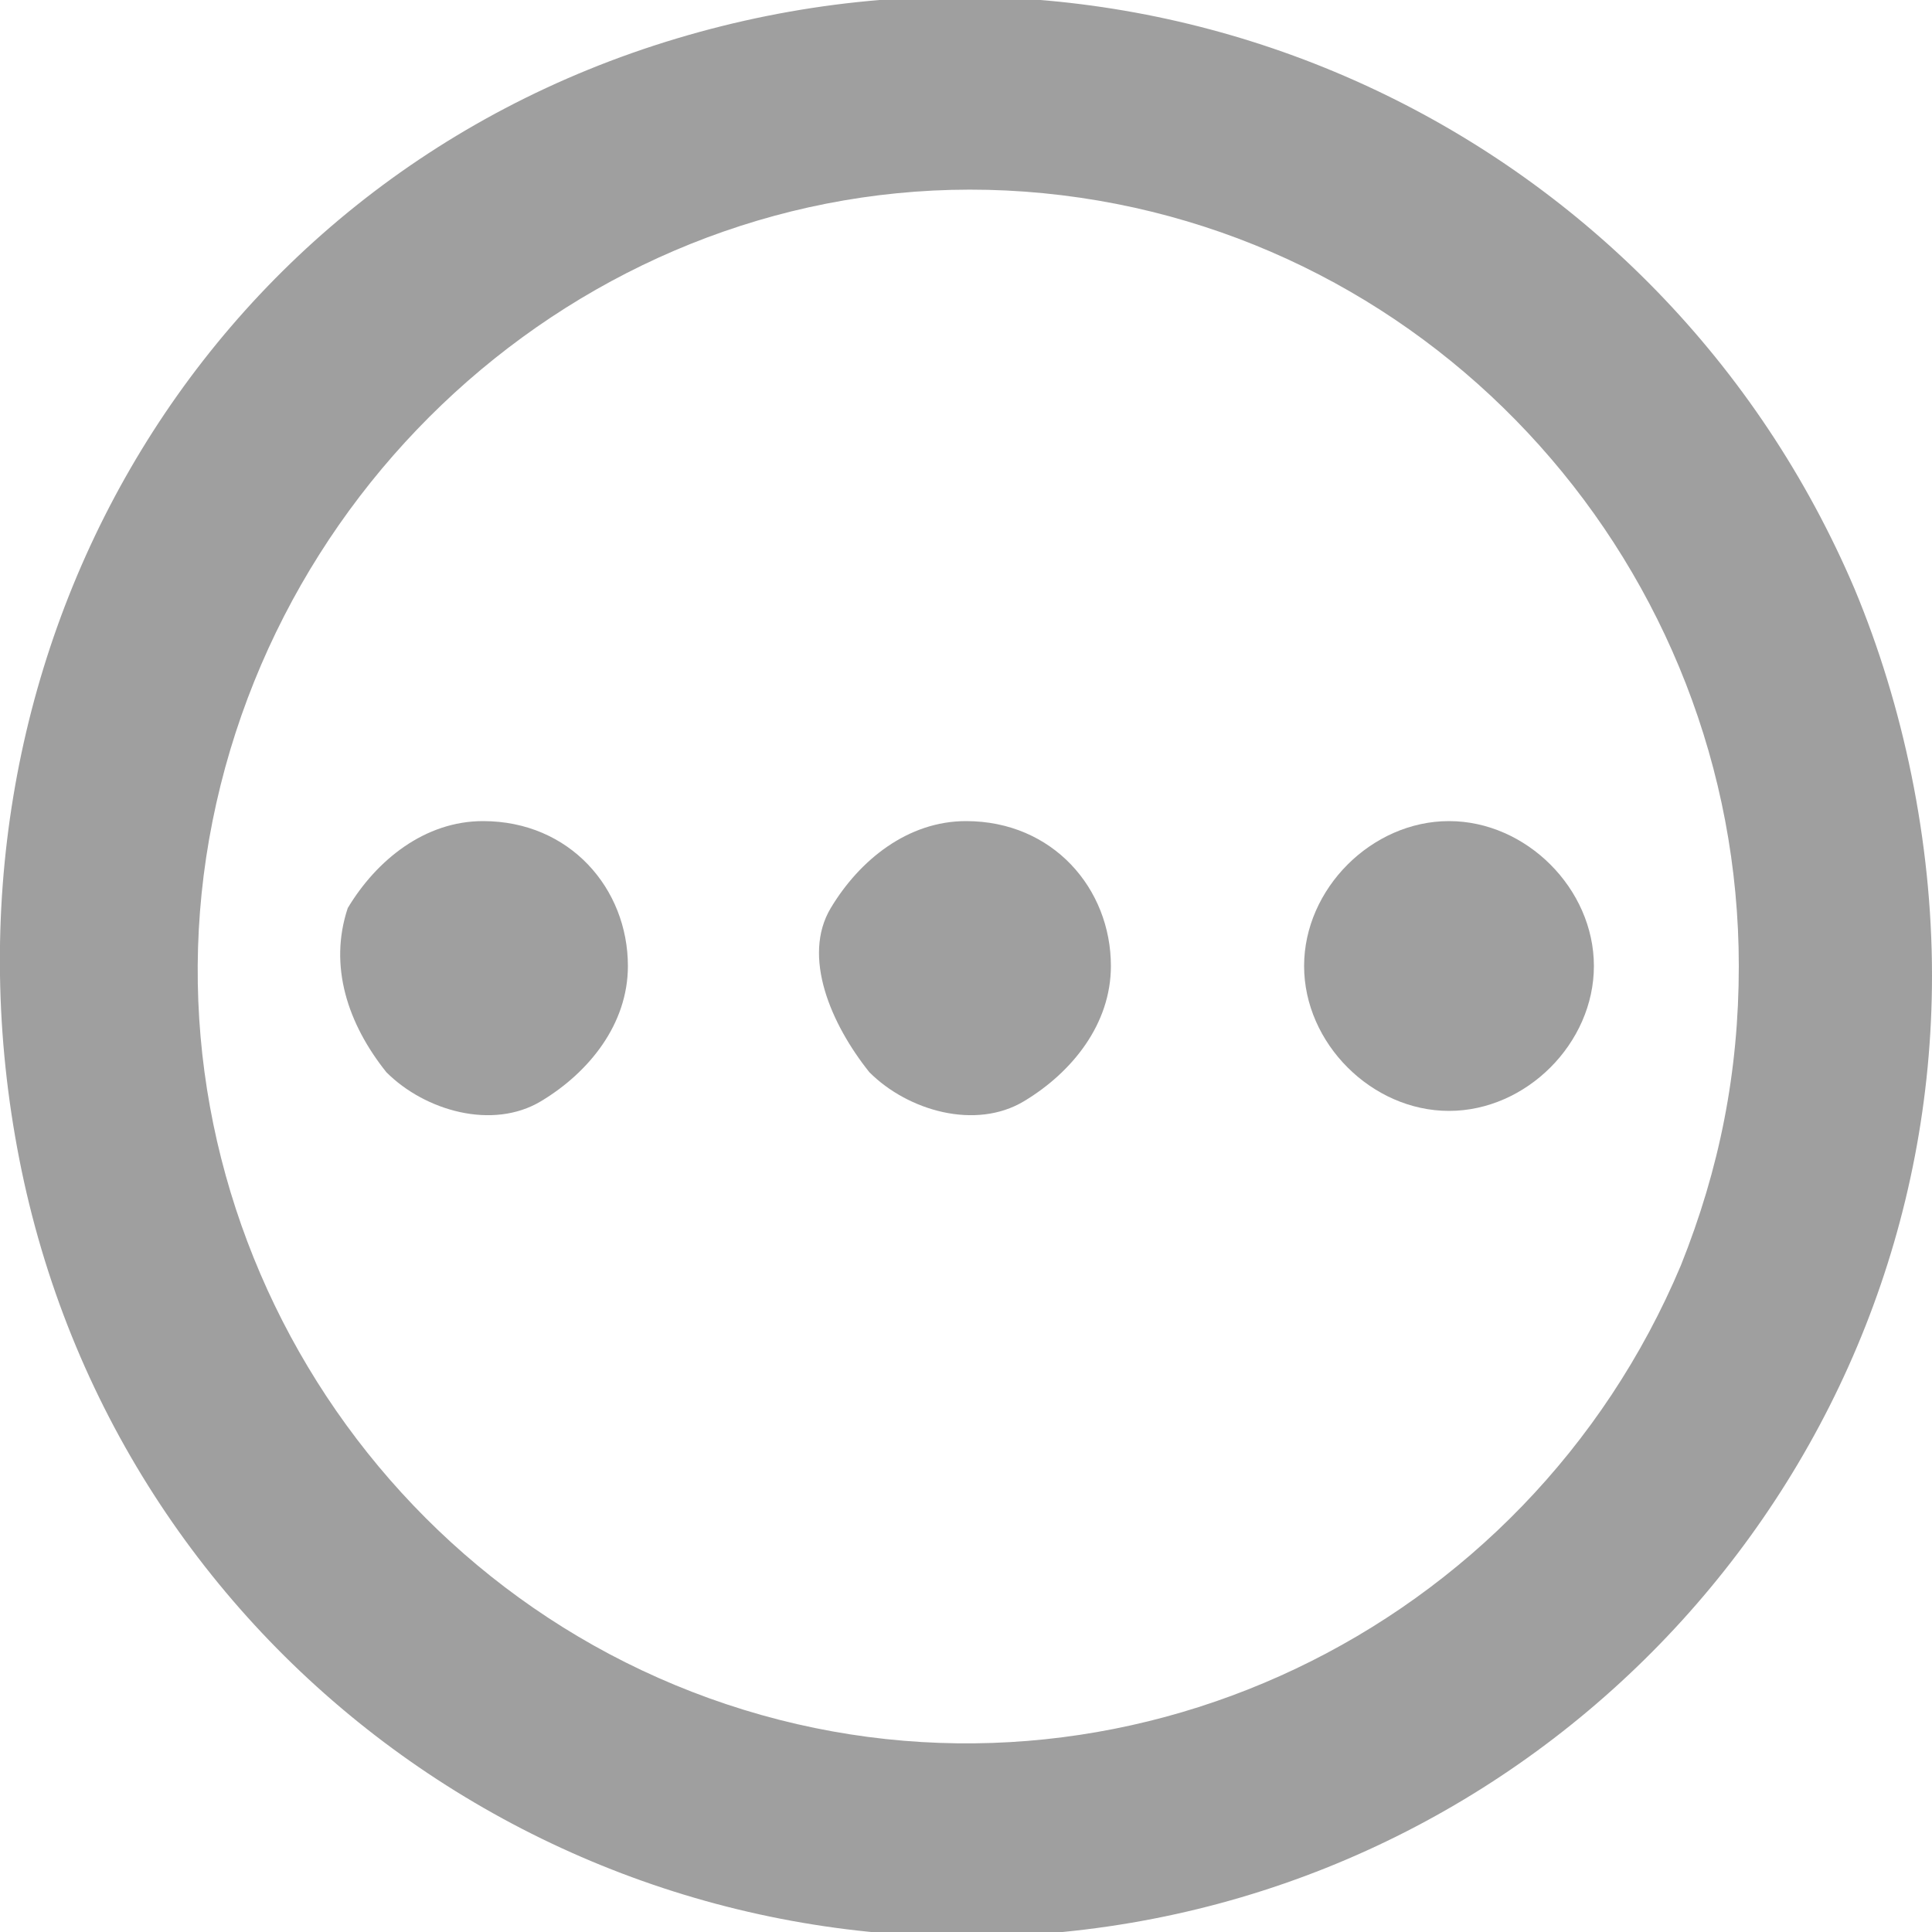 <?xml version="1.0" encoding="utf-8"?>
<!-- Generator: Adobe Illustrator 24.0.0, SVG Export Plug-In . SVG Version: 6.00 Build 0)  -->
<svg version="1.1" id="图层_1" xmlns="http://www.w3.org/2000/svg" xmlns:xlink="http://www.w3.org/1999/xlink" x="0px" y="0px"
	 viewBox="0 0 20 20" style="enable-background:new 0 0 20 20;" xml:space="preserve">
<style type="text/css">
	.st0{fill:#9F9F9F;}
</style>
<title>list_more</title>
<g id="list_more">
	<g>
		<path id="路径_4410" class="st0" d="M19.2,6.1c-2-4.7-7.2-7.2-12.2-5.7S-0.8,6.9,0.2,12s5.7,8.5,10.8,8c5.1-0.5,9-4.8,9-9.9
			C20,8.7,19.7,7.3,19.2,6.1L19.2,6.1z M17.4,13.1c-1.6,3.8-5.8,5.8-9.7,4.6c-3.9-1.2-6.3-5.2-5.5-9.2S6.7,1.6,10.8,2S18,5.9,18,10
			C18,11.1,17.8,12.1,17.4,13.1L17.4,13.1z"/>
		<path id="路径_4411" class="st0" d="M10,8.5c-0.6,0-1.1,0.4-1.4,0.9S8.6,10.6,9,11.1c0.4,0.4,1.1,0.6,1.6,0.3s0.9-0.8,0.9-1.4
			C11.5,9.2,10.9,8.5,10,8.5L10,8.5z"/>
		<path id="路径_4412" class="st0" d="M5,8.5c-0.6,0-1.1,0.4-1.4,0.9C3.4,10,3.6,10.6,4,11.1c0.4,0.4,1.1,0.6,1.6,0.3
			s0.9-0.8,0.9-1.4C6.5,9.2,5.9,8.5,5,8.5z"/>
		<path id="路径_4413" class="st0" d="M15,8.5c-0.8,0-1.5,0.7-1.5,1.5c0,0.8,0.7,1.5,1.5,1.5s1.5-0.7,1.5-1.5
			C16.5,9.2,15.8,8.5,15,8.5z"/>
	</g>
</g>
</svg>
